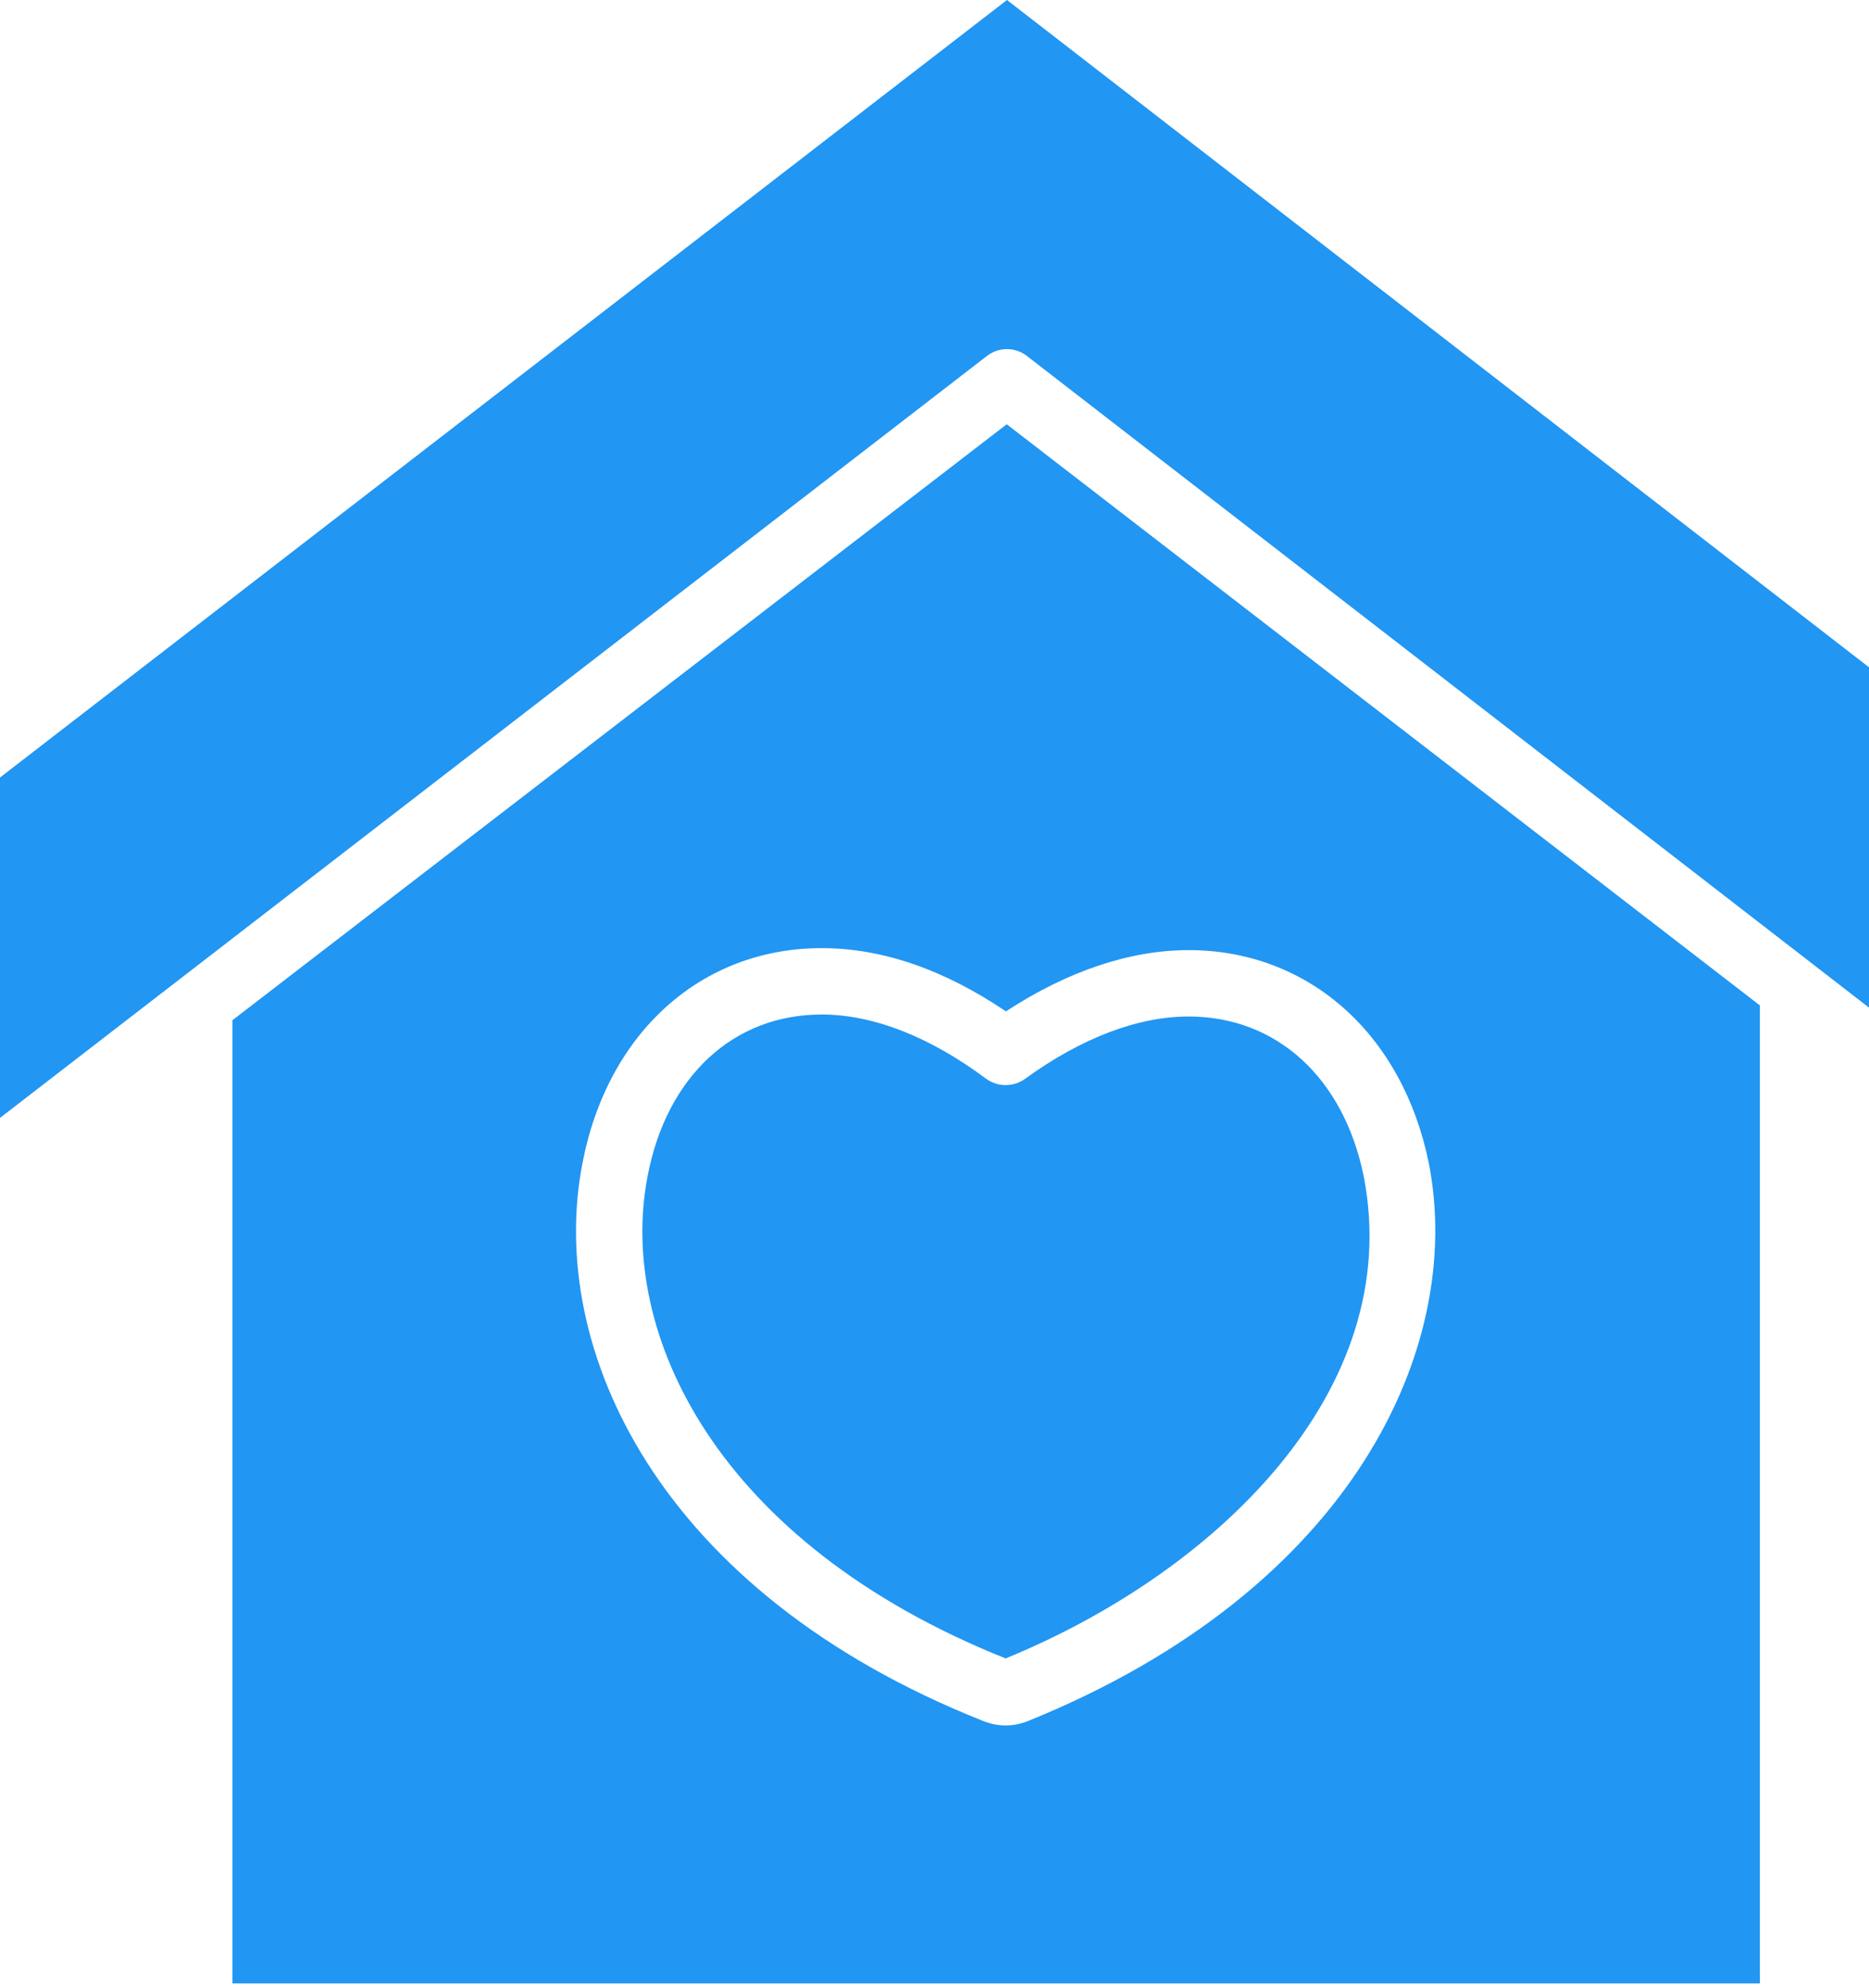 <svg width="394" height="419" viewBox="0 0 394 419" fill="none" xmlns="http://www.w3.org/2000/svg">
<path d="M49 215.054V418.095H371V211.937L212.226 89.431L49 215.054ZM301.226 245.295L301.236 245.345C308.688 283.736 285.446 334.938 216.721 362.781C216.585 362.836 216.448 362.886 216.309 362.933C213.528 363.973 210.465 363.973 207.684 362.933C207.561 362.892 207.439 362.847 207.319 362.799C138.57 335.522 115.31 284.161 122.754 245.36C127.995 217.724 147.806 199.86 173.223 199.86C185.923 199.86 198.967 204.343 212.057 213.196C224.986 204.73 238.211 200.279 250.557 200.279C275.821 200.273 295.709 217.944 301.226 245.295Z" fill="#2196F3"/>
<path d="M207.811 227.346C195.979 218.52 184.019 213.854 173.223 213.854C154.567 213.854 140.498 226.93 136.506 247.98C130.162 281.043 151.062 325.22 211.991 349.588C255.981 331.588 296.268 293.304 287.497 248.032C283.286 227.207 269.135 214.273 250.561 214.273C239.853 214.273 227.939 218.813 216.108 227.4C214.9 228.277 213.443 228.744 211.951 228.735C210.458 228.725 209.008 228.238 207.811 227.346Z" fill="#2196F3"/>
<path d="M0 163.895V235.644L208.042 75.044C209.249 74.099 210.738 73.585 212.271 73.587C213.804 73.588 215.292 74.103 216.498 75.05L424 235.617V163.885L212.278 0L0 163.895Z" fill="#2196F3"/>
</svg>
